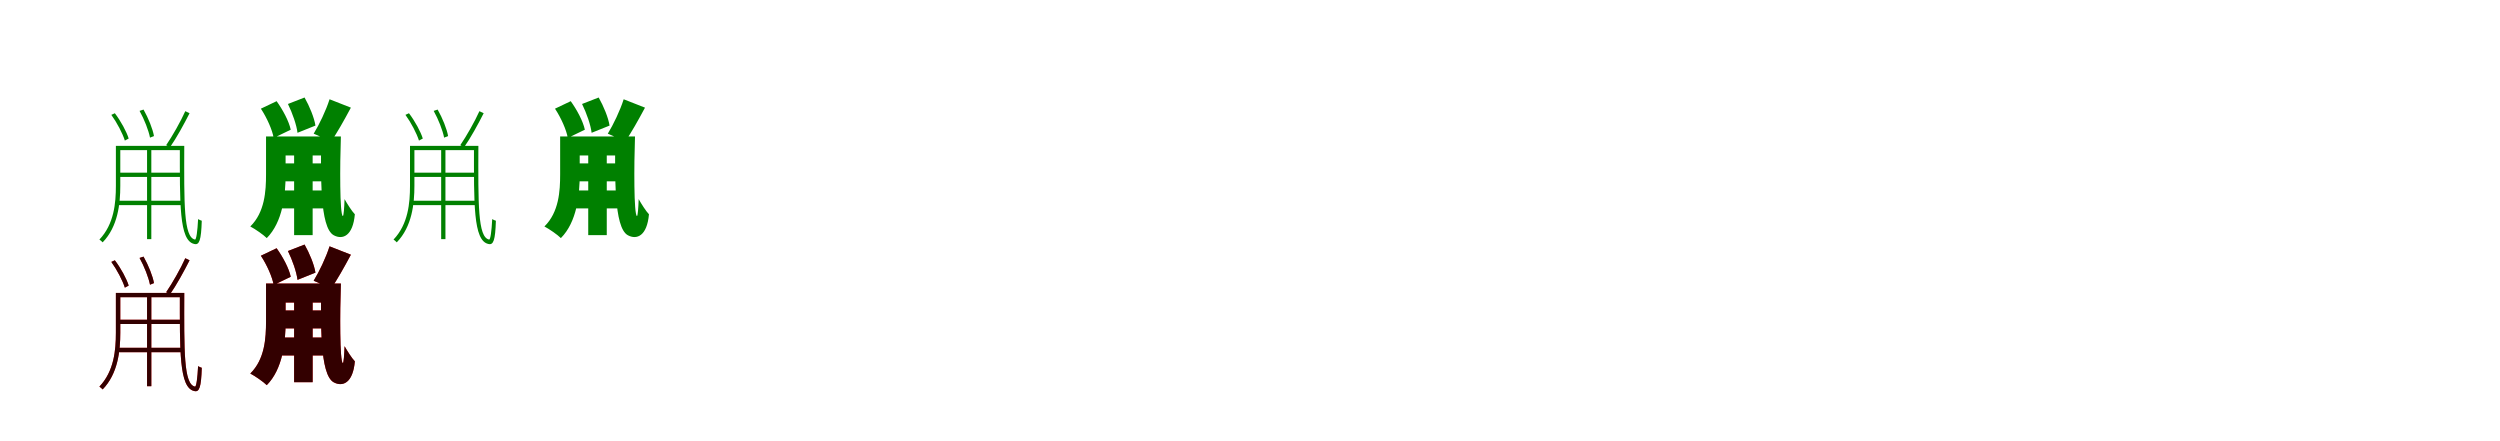 <?xml version="1.0" encoding="UTF-8"?>
<svg width="1700" height="300" xmlns="http://www.w3.org/2000/svg">
<rect width="100%" height="100%" fill="white"/>
<g fill="green" transform="translate(100 100) scale(0.1 -0.1)"><path d="M0.0 0.0V-626.0H29.0V0.0ZM-196.0 8.0V-21.0H237.0V8.0ZM-196.0 -174.0V-203.0H241.0V-174.0ZM-208.0 -365.0V-395.0H247.0V-365.0ZM-212.0 8.0V-264.0C-212.0 -380.0 -224.0 -524.0 -324.0 -629.0C-318.0 -633.0 -307.0 -642.0 -302.0 -648.0C-198.0 -541.0 -182.0 -385.0 -182.0 -264.0V8.0ZM223.0 8.0C223.0 -380.0 217.0 -637.0 321.0 -659.0C355.0 -668.0 368.0 -635.0 372.0 -501.0C366.0 -499.0 355.0 -495.0 347.0 -490.0C343.0 -572.0 335.0 -630.0 326.0 -629.0C248.0 -614.0 252.0 -382.0 253.0 8.0ZM260.0 244.0C229.0 175.0 172.0 74.0 130.0 13.0L156.0 -1.0C199.0 60.0 251.0 155.0 289.0 230.0ZM-243.0 219.0C-204.0 165.0 -166.0 92.0 -151.0 44.0L-125.0 58.0C-139.0 104.0 -178.0 176.0 -219.0 230.0ZM-51.0 246.0C-19.0 189.0 11.0 112.0 20.0 64.0L47.0 75.0C39.0 122.0 9.0 197.0 -24.0 255.0Z"/></g>
<g fill="green" transform="translate(200 100) scale(0.1 -0.1)"><path d="M0.0 0.0V-599.0H126.0V0.0ZM-117.0 72.0V-57.0H262.0V72.0ZM-117.0 -111.0V-233.0H262.0V-111.0ZM-117.0 -295.0V-417.0H262.0V-295.0ZM-191.0 72.0V-186.0C-191.0 -299.0 -199.0 -443.0 -298.0 -540.0C-267.0 -556.0 -209.0 -596.0 -186.0 -619.0C-77.0 -509.0 -58.0 -325.0 -58.0 -188.0V72.0ZM183.0 72.0C183.0 -186.0 172.0 -548.0 270.0 -600.0C330.0 -632.0 400.0 -605.0 413.0 -457.0C393.0 -437.0 361.0 -386.0 343.0 -354.0C341.0 -412.0 337.0 -471.0 331.0 -469.0C310.0 -458.0 311.0 -124.0 318.0 72.0ZM241.0 325.0C217.0 249.0 171.0 153.0 133.0 91.0L252.0 39.0C292.0 96.0 341.0 184.0 386.0 268.0ZM-226.0 261.0C-185.0 199.0 -148.0 116.0 -139.0 62.0L-23.0 118.0C-35.0 175.0 -76.0 252.0 -119.0 312.0ZM-42.0 293.0C-11.0 230.0 17.0 149.0 23.0 97.0L145.0 146.0C137.0 199.0 105.0 277.0 71.0 337.0Z"/></g>
<g fill="green" transform="translate(300 100) scale(0.1 -0.1)"><path d="M0.0 0.0V-626.0H29.0V0.0ZM-196.0 8.0V-21.0H237.0V8.0ZM-196.0 -174.0V-203.0H241.0V-174.0ZM-208.0 -365.0V-395.0H247.0V-365.0ZM-212.0 8.0V-264.0C-212.0 -380.0 -224.0 -524.0 -324.0 -629.0C-318.0 -633.0 -307.0 -642.0 -302.0 -648.0C-198.0 -541.0 -182.0 -385.0 -182.0 -264.0V8.0ZM223.0 8.0C223.0 -380.0 217.0 -637.0 321.0 -659.0C355.0 -668.0 368.0 -635.0 372.0 -501.0C366.0 -499.0 355.0 -495.0 347.0 -490.0C343.0 -572.0 335.0 -630.0 326.0 -629.0C248.0 -614.0 252.0 -382.0 253.0 8.0ZM260.0 244.0C229.0 175.0 172.0 74.0 130.0 13.0L156.0 -1.0C199.0 60.0 251.0 155.0 289.0 230.0ZM-243.0 219.0C-204.0 165.0 -166.0 92.0 -151.0 44.0L-125.0 58.0C-139.0 104.0 -178.0 176.0 -219.0 230.0ZM-51.0 246.0C-19.0 189.0 11.0 112.0 20.0 64.0L47.0 75.0C39.0 122.0 9.0 197.0 -24.0 255.0Z"/></g>
<g fill="green" transform="translate(400 100) scale(0.1 -0.1)"><path d="M0.0 0.0V-599.0H126.0V0.0ZM-117.0 72.0V-57.0H262.0V72.0ZM-117.0 -111.0V-233.0H262.0V-111.0ZM-117.0 -295.0V-417.0H262.0V-295.0ZM-191.0 72.0V-186.0C-191.0 -299.0 -199.0 -443.0 -298.0 -540.0C-267.0 -556.0 -209.0 -596.0 -186.0 -619.0C-77.0 -509.0 -58.0 -325.0 -58.0 -188.0V72.0ZM183.0 72.0C183.0 -186.0 172.0 -548.0 270.0 -600.0C330.0 -632.0 400.0 -605.0 413.0 -457.0C393.0 -437.0 361.0 -386.0 343.0 -354.0C341.0 -412.0 337.0 -471.0 331.0 -469.0C310.0 -458.0 311.0 -124.0 318.0 72.0ZM241.0 325.0C217.0 249.0 171.0 153.0 133.0 91.0L252.0 39.0C292.0 96.0 341.0 184.0 386.0 268.0ZM-226.0 261.0C-185.0 199.0 -148.0 116.0 -139.0 62.0L-23.0 118.0C-35.0 175.0 -76.0 252.0 -119.0 312.0ZM-42.0 293.0C-11.0 230.0 17.0 149.0 23.0 97.0L145.0 146.0C137.0 199.0 105.0 277.0 71.0 337.0Z"/></g>
<g fill="red" transform="translate(100 200) scale(0.1 -0.1)"><path d="M0.0 0.0V-626.0H29.0V0.0ZM-196.0 8.0V-21.0H237.0V8.0ZM-196.0 -174.0V-203.0H241.0V-174.0ZM-208.0 -365.0V-395.0H247.0V-365.0ZM-212.0 8.0V-264.0C-212.0 -380.0 -224.0 -524.0 -324.0 -629.0C-318.0 -633.0 -307.0 -642.0 -302.0 -648.0C-198.0 -541.0 -182.0 -385.0 -182.0 -264.0V8.0ZM223.0 8.0C223.0 -380.0 217.0 -637.0 321.0 -659.0C355.0 -668.0 368.0 -635.0 372.0 -501.0C366.0 -499.0 355.0 -495.0 347.0 -490.0C343.0 -572.0 335.0 -630.0 326.0 -629.0C248.0 -614.0 252.0 -382.0 253.0 8.0ZM260.0 244.0C229.0 175.0 172.0 74.0 130.0 13.0L156.0 -1.0C199.0 60.0 251.0 155.0 289.0 230.0ZM-243.0 219.0C-204.0 165.0 -166.0 92.0 -151.0 44.0L-125.0 58.0C-139.0 104.0 -178.0 176.0 -219.0 230.0ZM-51.0 246.0C-19.0 189.0 11.0 112.0 20.0 64.0L47.0 75.0C39.0 122.0 9.0 197.0 -24.0 255.0Z"/></g>
<g fill="black" opacity=".8" transform="translate(100 200) scale(0.1 -0.1)"><path d="M0.0 0.0V-626.0H29.0V0.0ZM-196.0 8.0V-21.0H237.0V8.0ZM-196.0 -174.0V-203.0H241.0V-174.0ZM-208.0 -365.0V-395.0H247.0V-365.0ZM-212.0 8.0V-264.0C-212.0 -380.0 -224.0 -524.0 -324.0 -629.0C-318.0 -633.0 -307.0 -642.0 -302.0 -648.0C-198.0 -541.0 -182.0 -385.0 -182.0 -264.0V8.0ZM223.0 8.0C223.0 -380.0 217.0 -637.0 321.0 -659.0C355.0 -668.0 368.0 -635.0 372.0 -501.0C366.0 -499.0 355.0 -495.0 347.0 -490.0C343.0 -572.0 335.0 -630.0 326.0 -629.0C248.0 -614.0 252.0 -382.0 253.0 8.0ZM260.0 244.0C229.0 175.0 172.0 74.0 130.0 13.0L156.0 -1.0C199.0 60.0 251.0 155.0 289.0 230.0ZM-243.0 219.0C-204.0 165.0 -166.0 92.0 -151.0 44.0L-125.0 58.0C-139.0 104.0 -178.0 176.0 -219.0 230.0ZM-51.0 246.0C-19.0 189.0 11.0 112.0 20.0 64.0L47.0 75.0C39.0 122.0 9.0 197.0 -24.0 255.0Z"/></g>
<g fill="red" transform="translate(200 200) scale(0.1 -0.1)"><path d="M0.0 0.0V-599.0H126.0V0.0ZM-117.0 72.0V-57.0H262.0V72.0ZM-117.0 -111.0V-233.0H262.0V-111.0ZM-117.0 -295.0V-417.0H262.0V-295.0ZM-191.0 72.0V-186.0C-191.0 -299.0 -199.0 -443.0 -298.0 -540.0C-267.0 -556.0 -209.0 -596.0 -186.0 -619.0C-77.0 -509.0 -58.0 -325.0 -58.0 -188.0V72.0ZM183.0 72.0C183.0 -186.0 172.0 -548.0 270.0 -600.0C330.0 -632.0 400.0 -605.0 413.0 -457.0C393.0 -437.0 361.0 -386.0 343.0 -354.0C341.0 -412.0 337.0 -471.0 331.0 -469.0C310.0 -458.0 311.0 -124.0 318.0 72.0ZM241.0 325.0C217.0 249.0 171.0 153.0 133.0 91.0L252.0 39.0C292.0 96.0 341.0 184.0 386.0 268.0ZM-226.0 261.0C-185.0 199.0 -148.0 116.0 -139.0 62.0L-23.0 118.0C-35.0 175.0 -76.0 252.0 -119.0 312.0ZM-42.0 293.0C-11.0 230.0 17.0 149.0 23.0 97.0L145.0 146.0C137.0 199.0 105.0 277.0 71.0 337.0Z"/></g>
<g fill="black" opacity=".8" transform="translate(200 200) scale(0.1 -0.1)"><path d="M0.0 0.0V-599.0H126.0V0.0ZM-117.0 72.0V-57.0H262.0V72.0ZM-117.0 -111.0V-233.0H262.0V-111.0ZM-117.0 -295.0V-417.0H262.0V-295.0ZM-191.0 72.0V-186.0C-191.0 -299.0 -199.0 -443.0 -298.0 -540.0C-267.0 -556.0 -209.0 -596.0 -186.0 -619.0C-77.0 -509.0 -58.0 -325.0 -58.0 -188.0V72.0ZM183.0 72.0C183.0 -186.0 172.0 -548.0 270.0 -600.0C330.0 -632.0 400.0 -605.0 413.0 -457.0C393.0 -437.0 361.0 -386.0 343.0 -354.0C341.0 -412.0 337.0 -471.0 331.0 -469.0C310.0 -458.0 311.0 -124.0 318.0 72.0ZM241.0 325.0C217.0 249.0 171.0 153.0 133.0 91.0L252.0 39.0C292.0 96.0 341.0 184.0 386.0 268.0ZM-226.0 261.0C-185.0 199.0 -148.0 116.0 -139.0 62.0L-23.0 118.0C-35.0 175.0 -76.0 252.0 -119.0 312.0ZM-42.0 293.0C-11.0 230.0 17.0 149.0 23.0 97.0L145.0 146.0C137.0 199.0 105.0 277.0 71.0 337.0Z"/></g>
</svg>
